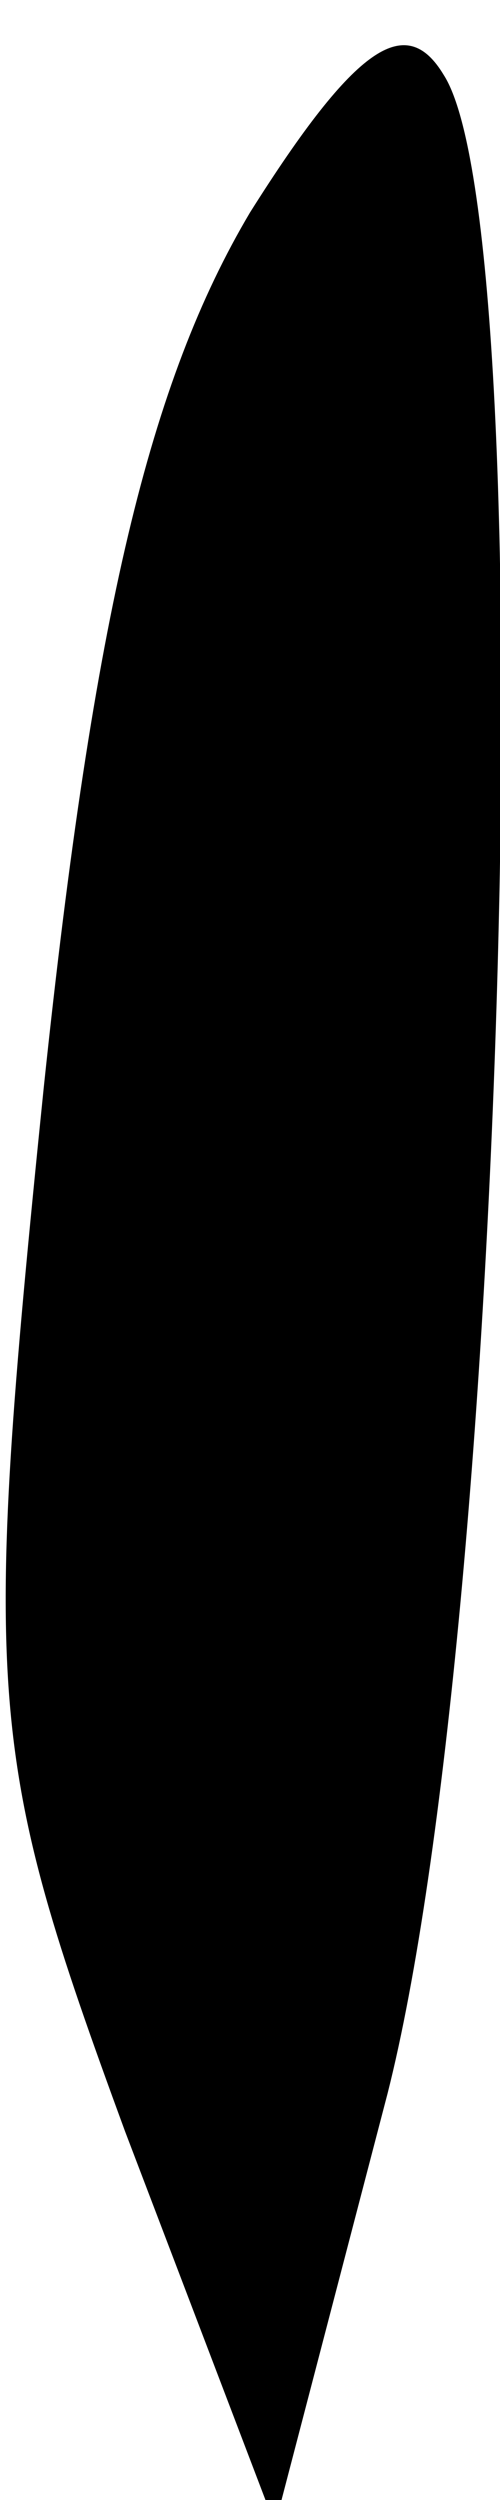<?xml version="1.0" standalone="no"?>
<!DOCTYPE svg PUBLIC "-//W3C//DTD SVG 20010904//EN"
 "http://www.w3.org/TR/2001/REC-SVG-20010904/DTD/svg10.dtd">
<svg version="1.0" xmlns="http://www.w3.org/2000/svg"
 width="8pt" height="40pt" viewBox="0 0 8 40"
 preserveAspectRatio="xMidYMid meet">
<g transform="translate(0,40) scale(0.1,-0.1)"
fill="#000000" stroke="none">
<path fill="#000000" stroke="none" d="M40 366 c-16 -27 -25 -64 -33 -140 -10
-98 -9 -107 13 -167 l24 -63 18 69 c19 75 25 298 9 323 -6 10 -14 5 -31 -22z"/>
</g>
</svg>
